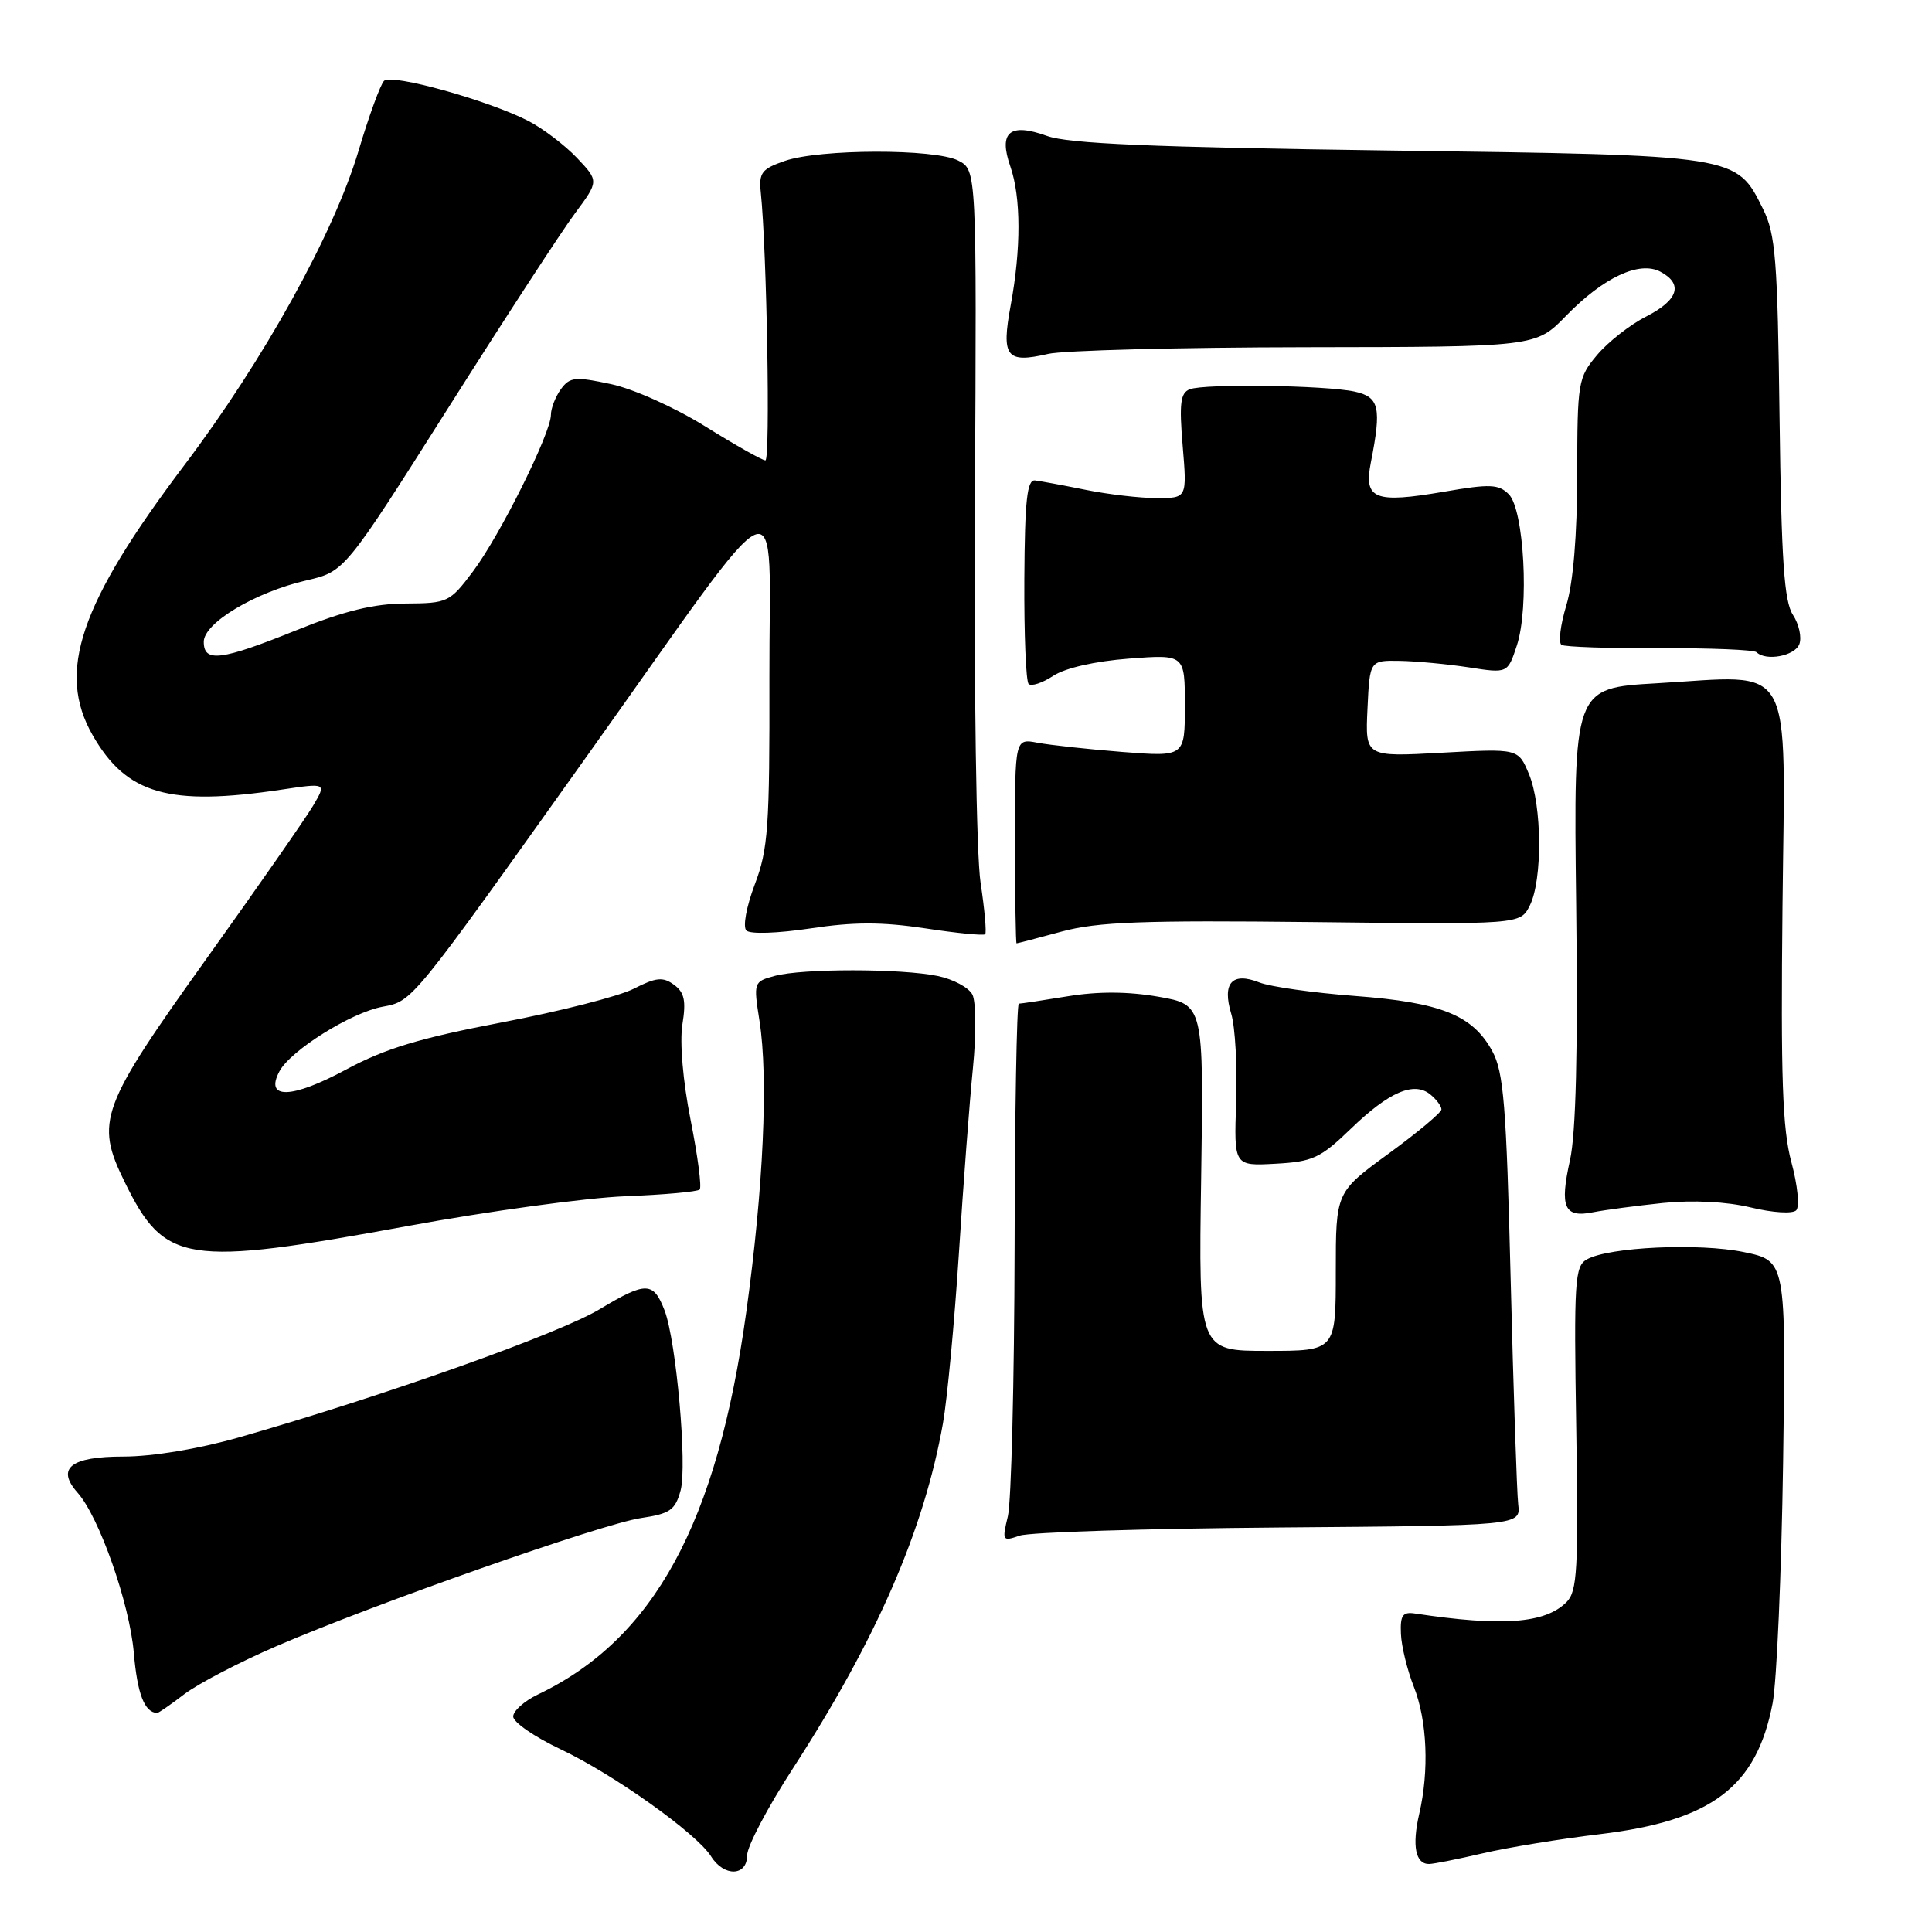 <?xml version="1.0" encoding="UTF-8" standalone="no"?>
<!DOCTYPE svg PUBLIC "-//W3C//DTD SVG 1.1//EN" "http://www.w3.org/Graphics/SVG/1.1/DTD/svg11.dtd" >
<svg xmlns="http://www.w3.org/2000/svg" xmlns:xlink="http://www.w3.org/1999/xlink" version="1.1" viewBox="0 0 256 256">
 <g >
 <path fill="currentColor"
d=" M 99.00 245.84 C 99.00 244.65 101.72 239.48 105.05 234.35 C 116.14 217.22 122.44 202.74 124.95 188.58 C 125.52 185.32 126.47 175.20 127.06 166.08 C 127.64 156.96 128.48 145.90 128.92 141.50 C 129.36 137.07 129.33 132.74 128.85 131.79 C 128.37 130.85 126.29 129.74 124.24 129.32 C 119.39 128.32 106.30 128.32 102.66 129.31 C 99.86 130.07 99.83 130.15 100.64 135.29 C 101.82 142.83 101.16 157.42 98.89 173.82 C 95.02 201.85 86.65 217.20 71.25 224.54 C 69.46 225.40 68.00 226.71 68.00 227.45 C 68.00 228.20 70.81 230.14 74.25 231.77 C 81.30 235.10 92.32 242.95 94.22 245.98 C 95.93 248.72 99.00 248.63 99.00 245.84 Z  M 196.50 245.57 C 199.80 244.80 206.76 243.66 211.97 243.04 C 226.84 241.26 232.75 236.78 234.88 225.69 C 235.43 222.83 236.05 208.48 236.27 193.79 C 236.66 167.07 236.66 167.07 231.08 165.91 C 225.14 164.68 213.20 165.23 210.28 166.87 C 208.66 167.77 208.54 169.65 208.86 189.25 C 209.16 208.01 209.00 210.86 207.57 212.29 C 204.74 215.12 199.07 215.55 187.50 213.80 C 185.86 213.55 185.52 214.03 185.63 216.50 C 185.70 218.15 186.47 221.30 187.34 223.50 C 189.11 228.00 189.39 234.61 188.05 240.37 C 187.08 244.58 187.56 247.01 189.36 246.99 C 189.99 246.98 193.20 246.34 196.50 245.57 Z  M 24.43 224.48 C 26.25 223.10 31.73 220.24 36.62 218.13 C 49.63 212.51 79.80 201.91 84.93 201.15 C 88.77 200.58 89.47 200.10 90.18 197.50 C 91.08 194.26 89.61 177.73 88.07 173.67 C 86.59 169.80 85.61 169.78 79.49 173.46 C 74.06 176.73 50.99 184.93 31.64 190.47 C 26.29 191.99 20.23 193.00 16.36 193.00 C 9.36 193.00 7.40 194.55 10.28 197.79 C 13.14 200.99 17.17 212.48 17.73 219.00 C 18.20 224.47 19.14 226.90 20.82 226.98 C 20.99 226.99 22.62 225.87 24.43 224.48 Z  M 169.50 202.40 C 201.50 202.15 201.50 202.15 201.17 199.33 C 200.99 197.77 200.54 184.35 200.17 169.50 C 199.60 146.41 199.24 142.03 197.73 139.27 C 195.13 134.51 190.96 132.83 179.54 131.97 C 174.02 131.55 168.32 130.75 166.88 130.18 C 163.25 128.75 161.91 130.25 163.15 134.35 C 163.67 136.08 163.96 141.32 163.80 146.00 C 163.50 154.50 163.50 154.50 169.00 154.20 C 173.95 153.93 174.95 153.47 179.00 149.56 C 184.06 144.67 187.38 143.24 189.55 145.04 C 190.35 145.70 191.00 146.58 191.00 147.00 C 191.00 147.41 187.85 150.05 184.00 152.86 C 177.00 157.97 177.00 157.97 177.00 168.48 C 177.00 179.00 177.00 179.00 167.91 179.00 C 158.81 179.00 158.81 179.00 159.16 156.06 C 159.50 133.12 159.50 133.12 153.49 132.07 C 149.46 131.37 145.52 131.35 141.49 132.01 C 138.20 132.55 135.28 132.99 135.00 132.99 C 134.72 133.00 134.47 147.51 134.44 165.25 C 134.40 182.99 134.00 199.03 133.55 200.90 C 132.76 204.18 132.82 204.27 135.11 203.48 C 136.43 203.02 151.90 202.54 169.50 202.40 Z  M 54.10 162.44 C 64.77 160.48 77.70 158.71 82.84 158.51 C 87.98 158.31 92.42 157.91 92.71 157.62 C 93.00 157.33 92.46 153.19 91.51 148.41 C 90.49 143.26 90.05 138.11 90.42 135.75 C 90.93 132.61 90.69 131.49 89.30 130.48 C 87.84 129.41 86.94 129.50 83.98 131.01 C 82.03 132.01 74.14 134.02 66.46 135.48 C 55.58 137.56 51.04 138.93 45.86 141.72 C 38.64 145.61 35.02 145.71 37.03 141.95 C 38.50 139.19 46.50 134.18 50.68 133.40 C 54.69 132.65 54.39 133.02 77.90 100.00 C 104.78 62.26 101.89 63.49 101.95 89.74 C 101.99 109.58 101.79 112.54 100.01 117.20 C 98.89 120.17 98.41 122.81 98.90 123.30 C 99.40 123.80 103.06 123.67 107.39 123.02 C 113.13 122.15 116.86 122.15 122.59 123.01 C 126.76 123.65 130.34 124.00 130.54 123.79 C 130.74 123.59 130.47 120.52 129.93 116.96 C 129.37 113.29 129.05 91.50 129.18 66.51 C 129.42 22.52 129.42 22.52 126.96 21.27 C 123.82 19.69 108.65 19.72 104.00 21.32 C 100.92 22.38 100.54 22.89 100.81 25.51 C 101.61 33.21 102.09 61.00 101.42 61.00 C 101.01 61.00 97.43 58.98 93.48 56.52 C 89.45 54.01 83.96 51.54 80.97 50.90 C 76.20 49.88 75.51 49.95 74.32 51.57 C 73.60 52.57 73.00 54.10 73.00 54.97 C 73.00 57.39 66.24 70.97 62.67 75.72 C 59.59 79.81 59.33 79.94 53.74 79.97 C 49.52 79.99 45.64 80.94 39.29 83.50 C 29.27 87.54 27.00 87.82 27.00 85.04 C 27.00 82.54 33.81 78.47 40.62 76.90 C 45.67 75.73 45.67 75.73 59.35 54.12 C 66.87 42.23 74.45 30.59 76.20 28.25 C 79.36 23.99 79.36 23.99 76.43 20.90 C 74.82 19.21 71.92 17.01 70.00 16.02 C 64.65 13.28 51.87 9.73 50.89 10.71 C 50.41 11.19 48.88 15.37 47.50 20.01 C 44.21 30.99 34.95 47.70 24.44 61.62 C 10.54 80.02 7.48 89.03 12.27 97.41 C 16.76 105.26 22.37 106.87 37.38 104.62 C 43.27 103.74 43.27 103.74 41.47 106.79 C 40.47 108.47 34.16 117.53 27.44 126.92 C 13.27 146.73 12.58 148.58 16.50 156.58 C 21.82 167.45 24.50 167.87 54.10 162.44 Z  M 220.36 159.40 C 224.34 159.00 228.75 159.22 231.97 159.99 C 234.90 160.70 237.53 160.86 238.01 160.37 C 238.48 159.89 238.19 157.03 237.37 154.00 C 236.18 149.60 235.95 142.82 236.19 120.07 C 236.54 86.91 238.00 89.48 219.50 90.54 C 208.50 91.17 208.50 91.17 208.85 119.83 C 209.09 139.25 208.82 150.19 208.03 153.73 C 206.64 159.98 207.26 161.40 211.09 160.63 C 212.66 160.32 216.83 159.77 220.36 159.40 Z  M 140.70 123.43 C 145.46 122.15 151.44 121.93 173.97 122.18 C 201.44 122.50 201.44 122.50 202.70 120.00 C 204.40 116.65 204.34 106.74 202.59 102.56 C 201.18 99.18 201.18 99.18 191.04 99.74 C 180.90 100.30 180.90 100.30 181.20 93.90 C 181.50 87.50 181.50 87.50 185.50 87.57 C 187.70 87.61 191.81 88.00 194.63 88.43 C 199.77 89.23 199.77 89.23 200.99 85.53 C 202.65 80.51 201.95 67.52 199.92 65.49 C 198.58 64.15 197.43 64.10 191.36 65.15 C 182.12 66.73 180.68 66.16 181.65 61.26 C 183.08 53.98 182.77 52.61 179.50 51.89 C 175.64 51.05 159.63 50.82 157.65 51.58 C 156.41 52.06 156.24 53.45 156.71 59.08 C 157.29 66.00 157.29 66.00 153.28 66.00 C 151.08 66.00 146.85 65.51 143.89 64.91 C 140.92 64.31 137.89 63.75 137.15 63.66 C 136.09 63.53 135.79 66.27 135.73 76.74 C 135.69 84.03 135.94 90.28 136.30 90.63 C 136.65 90.98 138.12 90.50 139.56 89.55 C 141.15 88.51 145.11 87.61 149.59 87.27 C 157.00 86.71 157.00 86.71 157.00 93.50 C 157.00 100.28 157.00 100.28 148.75 99.64 C 144.21 99.28 139.15 98.73 137.49 98.42 C 134.48 97.84 134.48 97.84 134.49 111.42 C 134.50 118.89 134.59 125.00 134.70 125.00 C 134.81 125.00 137.51 124.30 140.70 123.43 Z  M 238.42 85.36 C 238.76 84.46 238.38 82.71 237.57 81.47 C 236.41 79.69 236.04 74.30 235.80 55.36 C 235.54 34.38 235.27 31.04 233.62 27.71 C 230.04 20.50 230.45 20.57 184.00 19.94 C 152.64 19.51 141.58 19.04 138.73 18.01 C 133.79 16.23 132.28 17.49 133.88 22.07 C 135.29 26.14 135.31 32.96 133.92 40.46 C 132.66 47.29 133.34 48.18 138.85 46.90 C 140.86 46.43 156.22 46.03 173.00 46.01 C 203.50 45.97 203.50 45.97 207.50 41.86 C 212.47 36.75 217.24 34.52 220.02 36.01 C 223.07 37.64 222.39 39.76 218.13 41.94 C 215.99 43.02 213.07 45.32 211.63 47.03 C 209.10 50.04 209.00 50.61 208.99 62.83 C 208.98 70.94 208.46 77.20 207.54 80.23 C 206.76 82.82 206.47 85.17 206.91 85.45 C 207.35 85.72 213.22 85.92 219.94 85.89 C 226.67 85.86 232.43 86.10 232.75 86.42 C 233.98 87.64 237.81 86.93 238.42 85.36 Z "/>
</g>
</svg>
